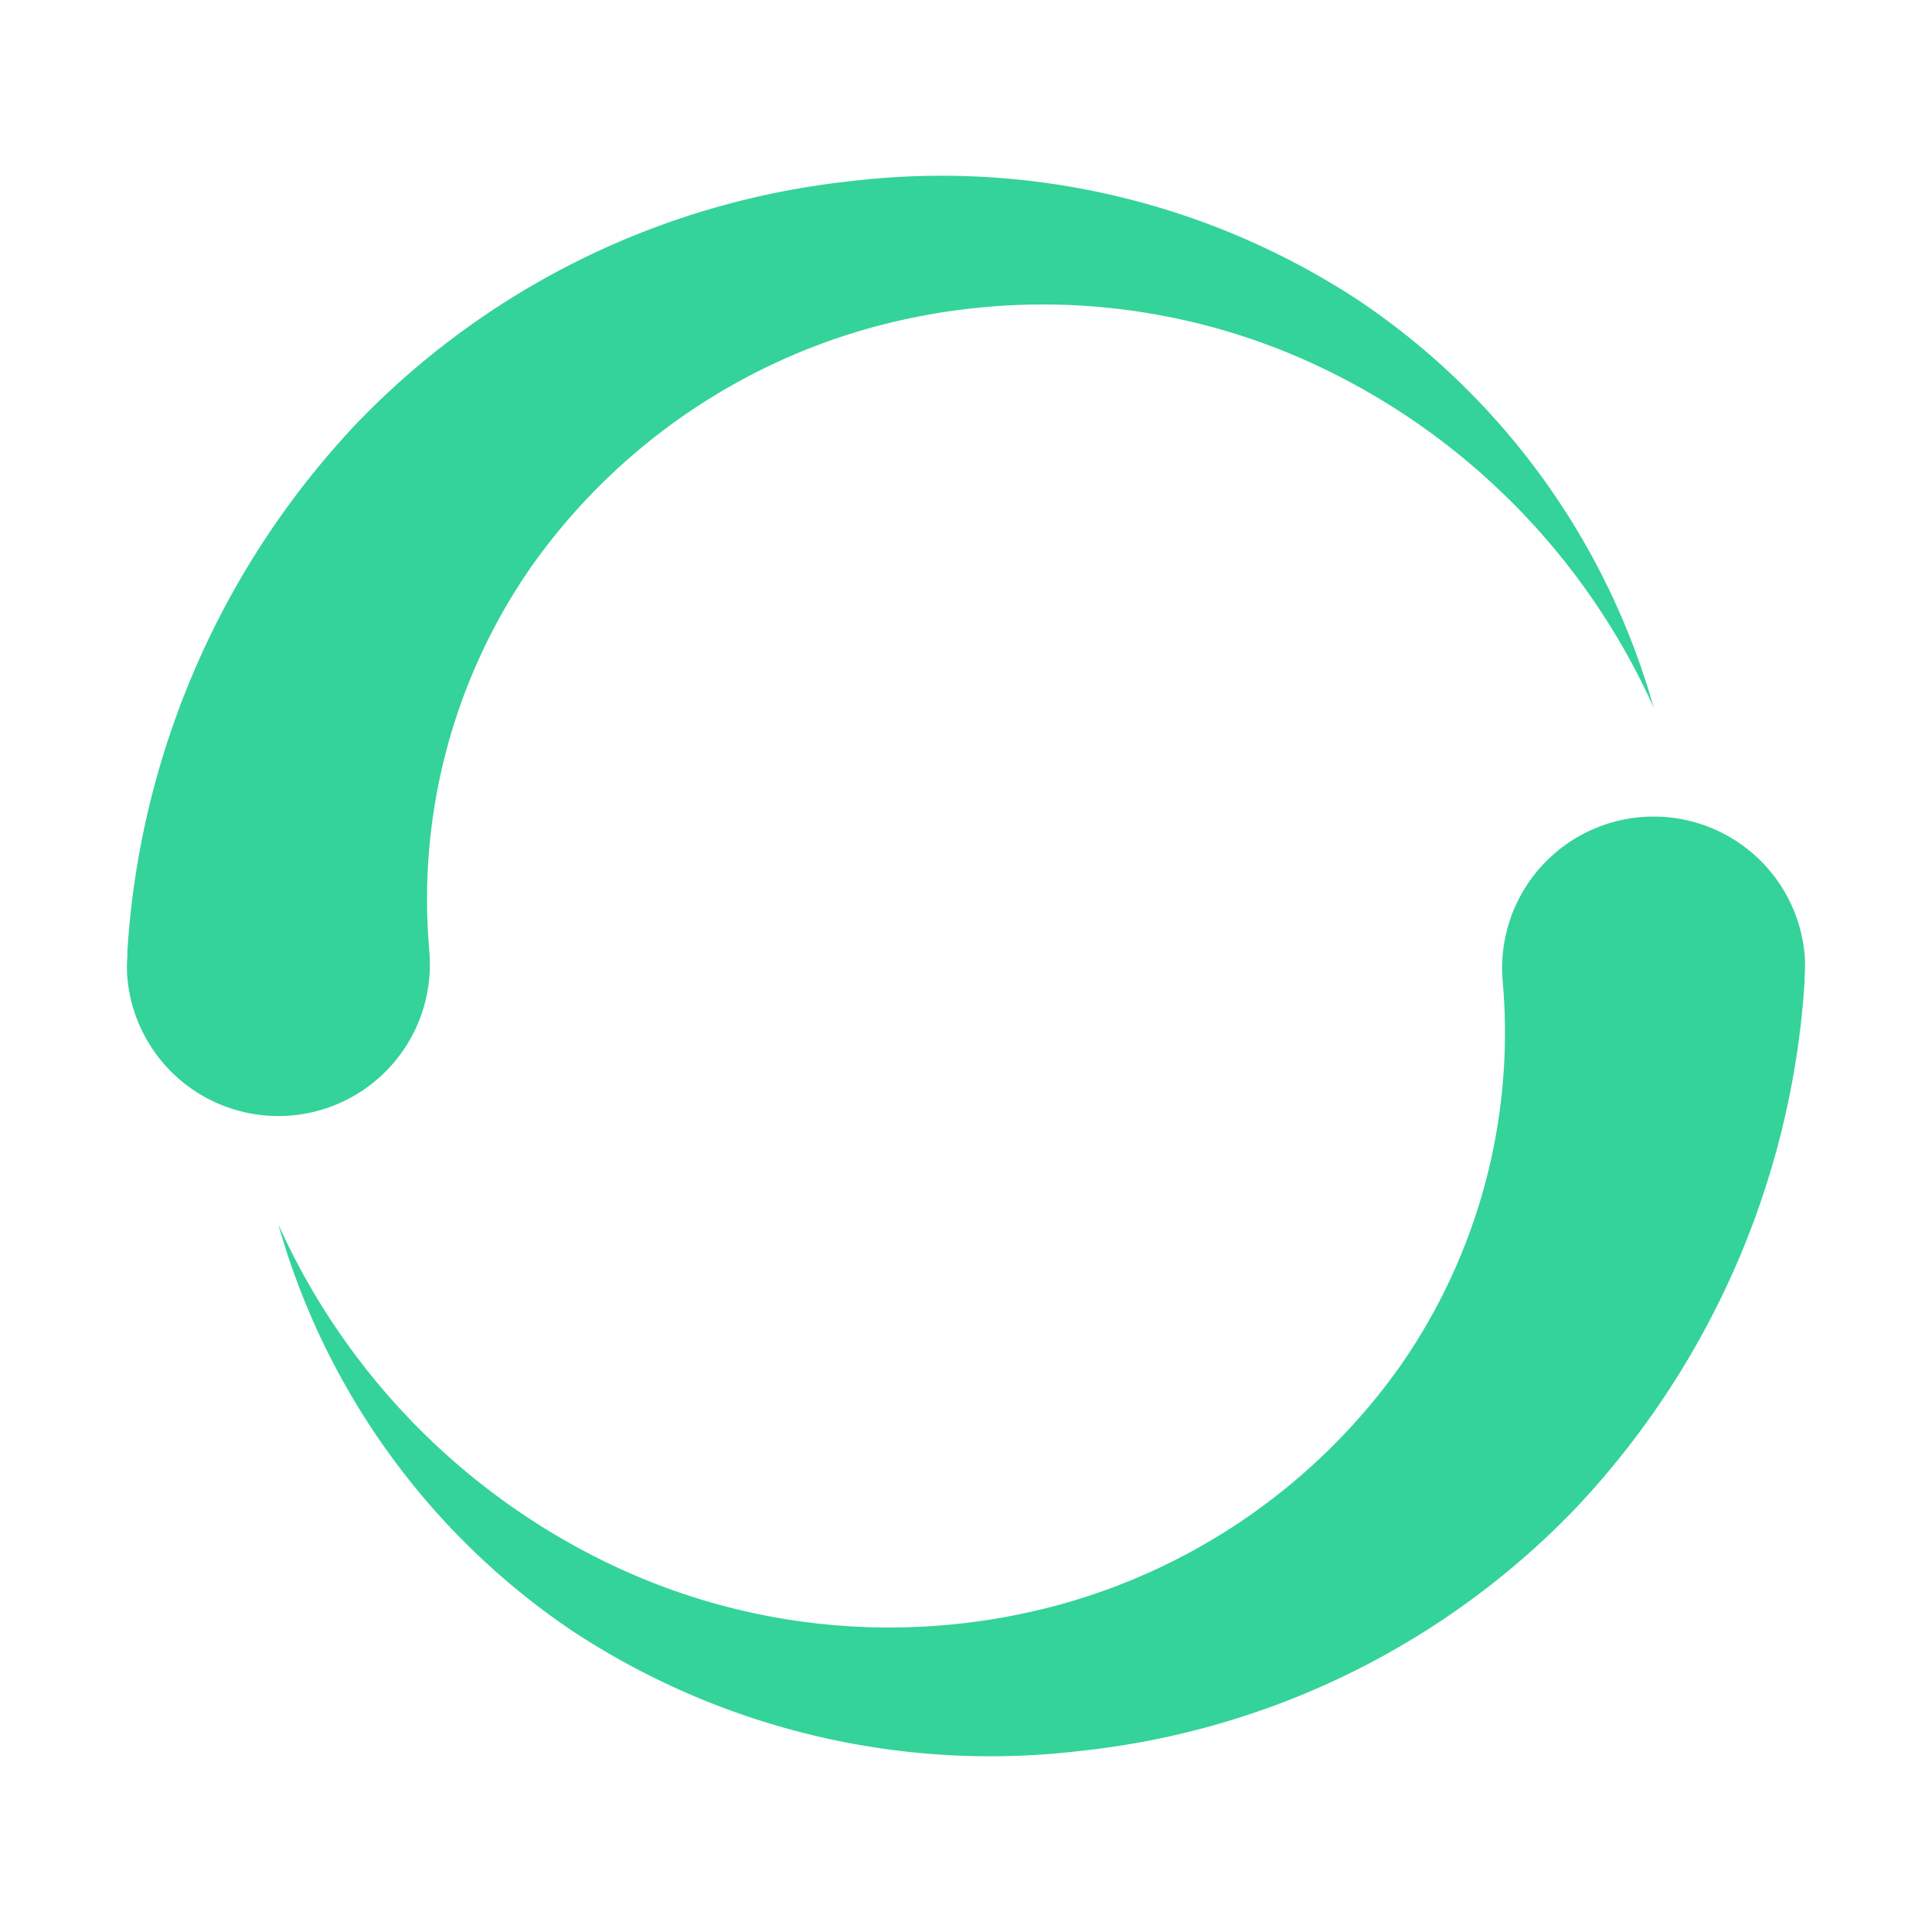<svg xmlns="http://www.w3.org/2000/svg" viewBox="0 0 32 32"><path fill="#34D399" d="M29.89 15.81a2.51 2.51 0 1 0-5 .45 9.65 9.65 0 0 1-1.68 6.34 10.24 10.24 0 0 1-5.74 4 10.71 10.71 0 0 1-7.38-.7 11.44 11.44 0 0 1-5.48-5.62A12.07 12.07 0 0 0 9.46 27 12.58 12.58 0 0 0 17.9 29a13.31 13.31 0 0 0 8.18-4 14 14 0 0 0 3.81-8.75v-.08A2.29 2.29 0 0 0 29.89 15.81zM7.11 15.74A9.65 9.65 0 0 1 8.79 9.4a10.24 10.24 0 0 1 5.74-4 10.71 10.71 0 0 1 7.38.7 11.44 11.44 0 0 1 5.48 5.62A12.07 12.07 0 0 0 22.54 5 12.58 12.58 0 0 0 14.1 3 13.31 13.31 0 0 0 5.92 7a14 14 0 0 0-3.81 8.75v.08a2.29 2.29 0 0 0 0 .37 2.51 2.51 0 1 0 5-.45z" data-name="Looding 19"/></svg>